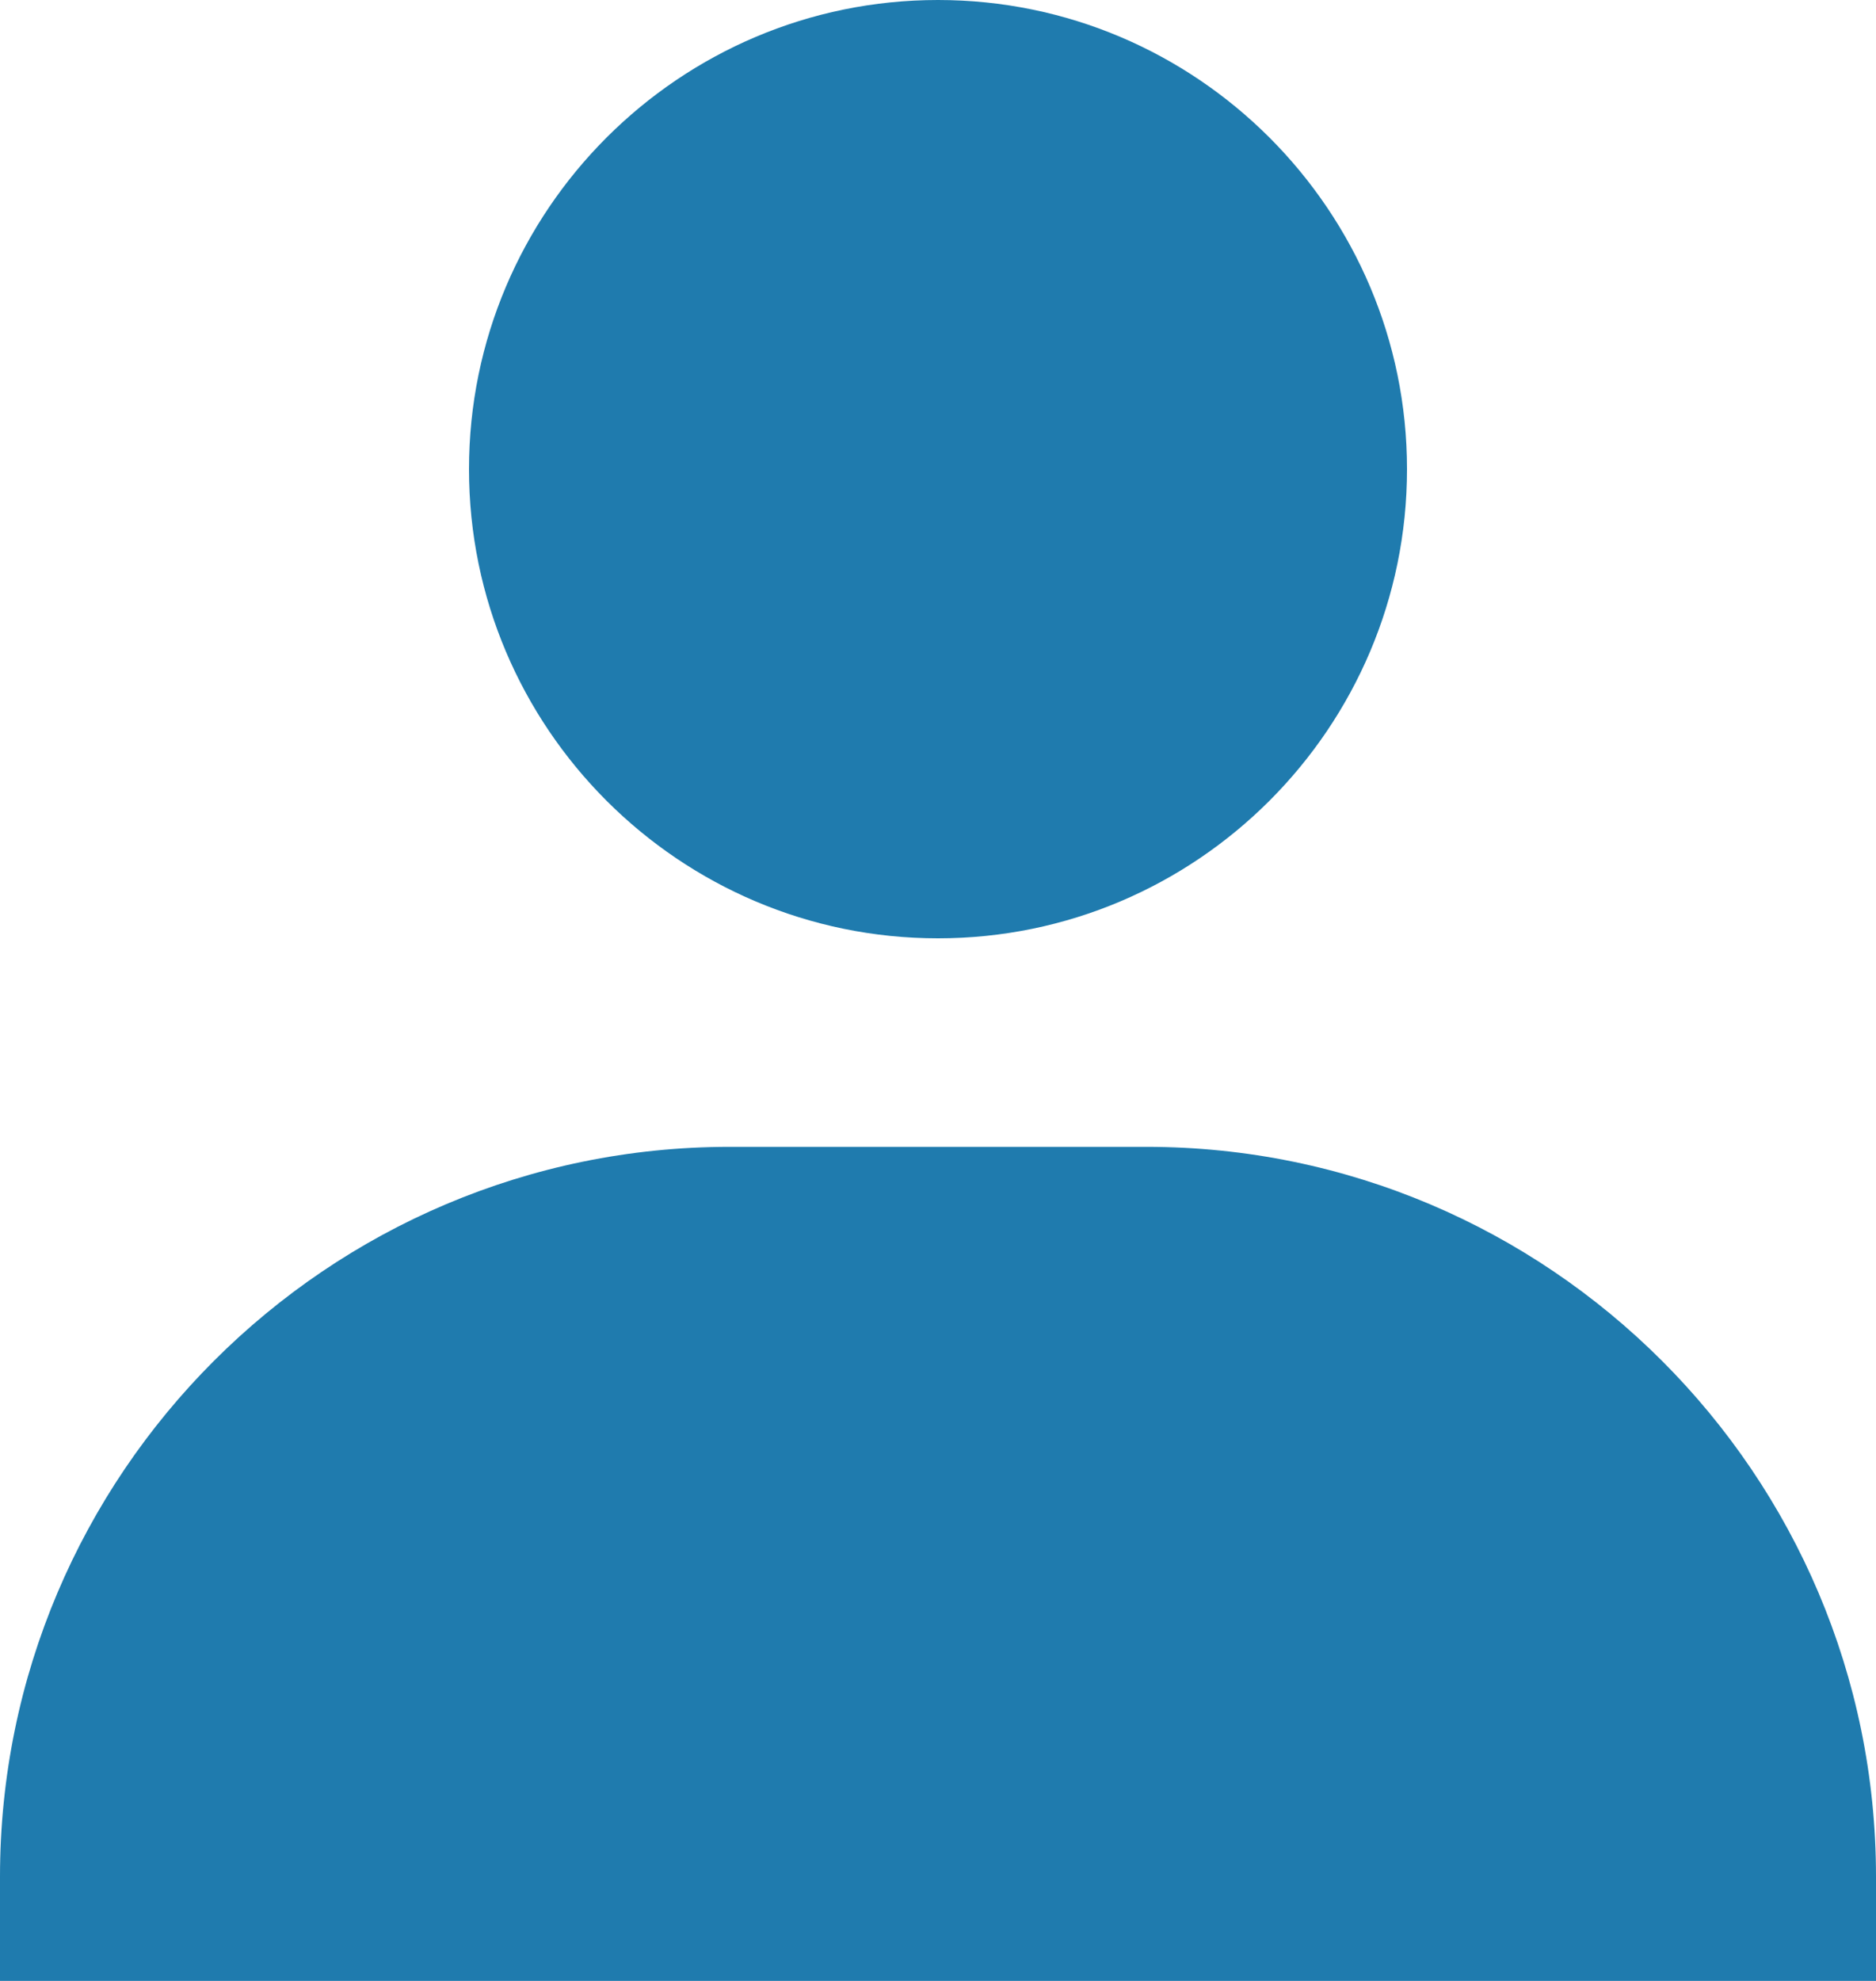 <svg width="90" height="95" viewBox="0 0 90 95" fill="none" xmlns="http://www.w3.org/2000/svg">
<path d="M22.5 22.5C22.5 34.905 32.595 45 45 45C57.405 45 67.5 34.905 67.5 22.5C67.5 10.095 57.405 0 45 0C32.595 0 22.5 10.095 22.5 22.5ZM85 95H90V90C90 70.705 74.295 55 55 55H35C15.7 55 0 70.705 0 90V95H85Z" fill="#1F7BAE"/>
</svg>
